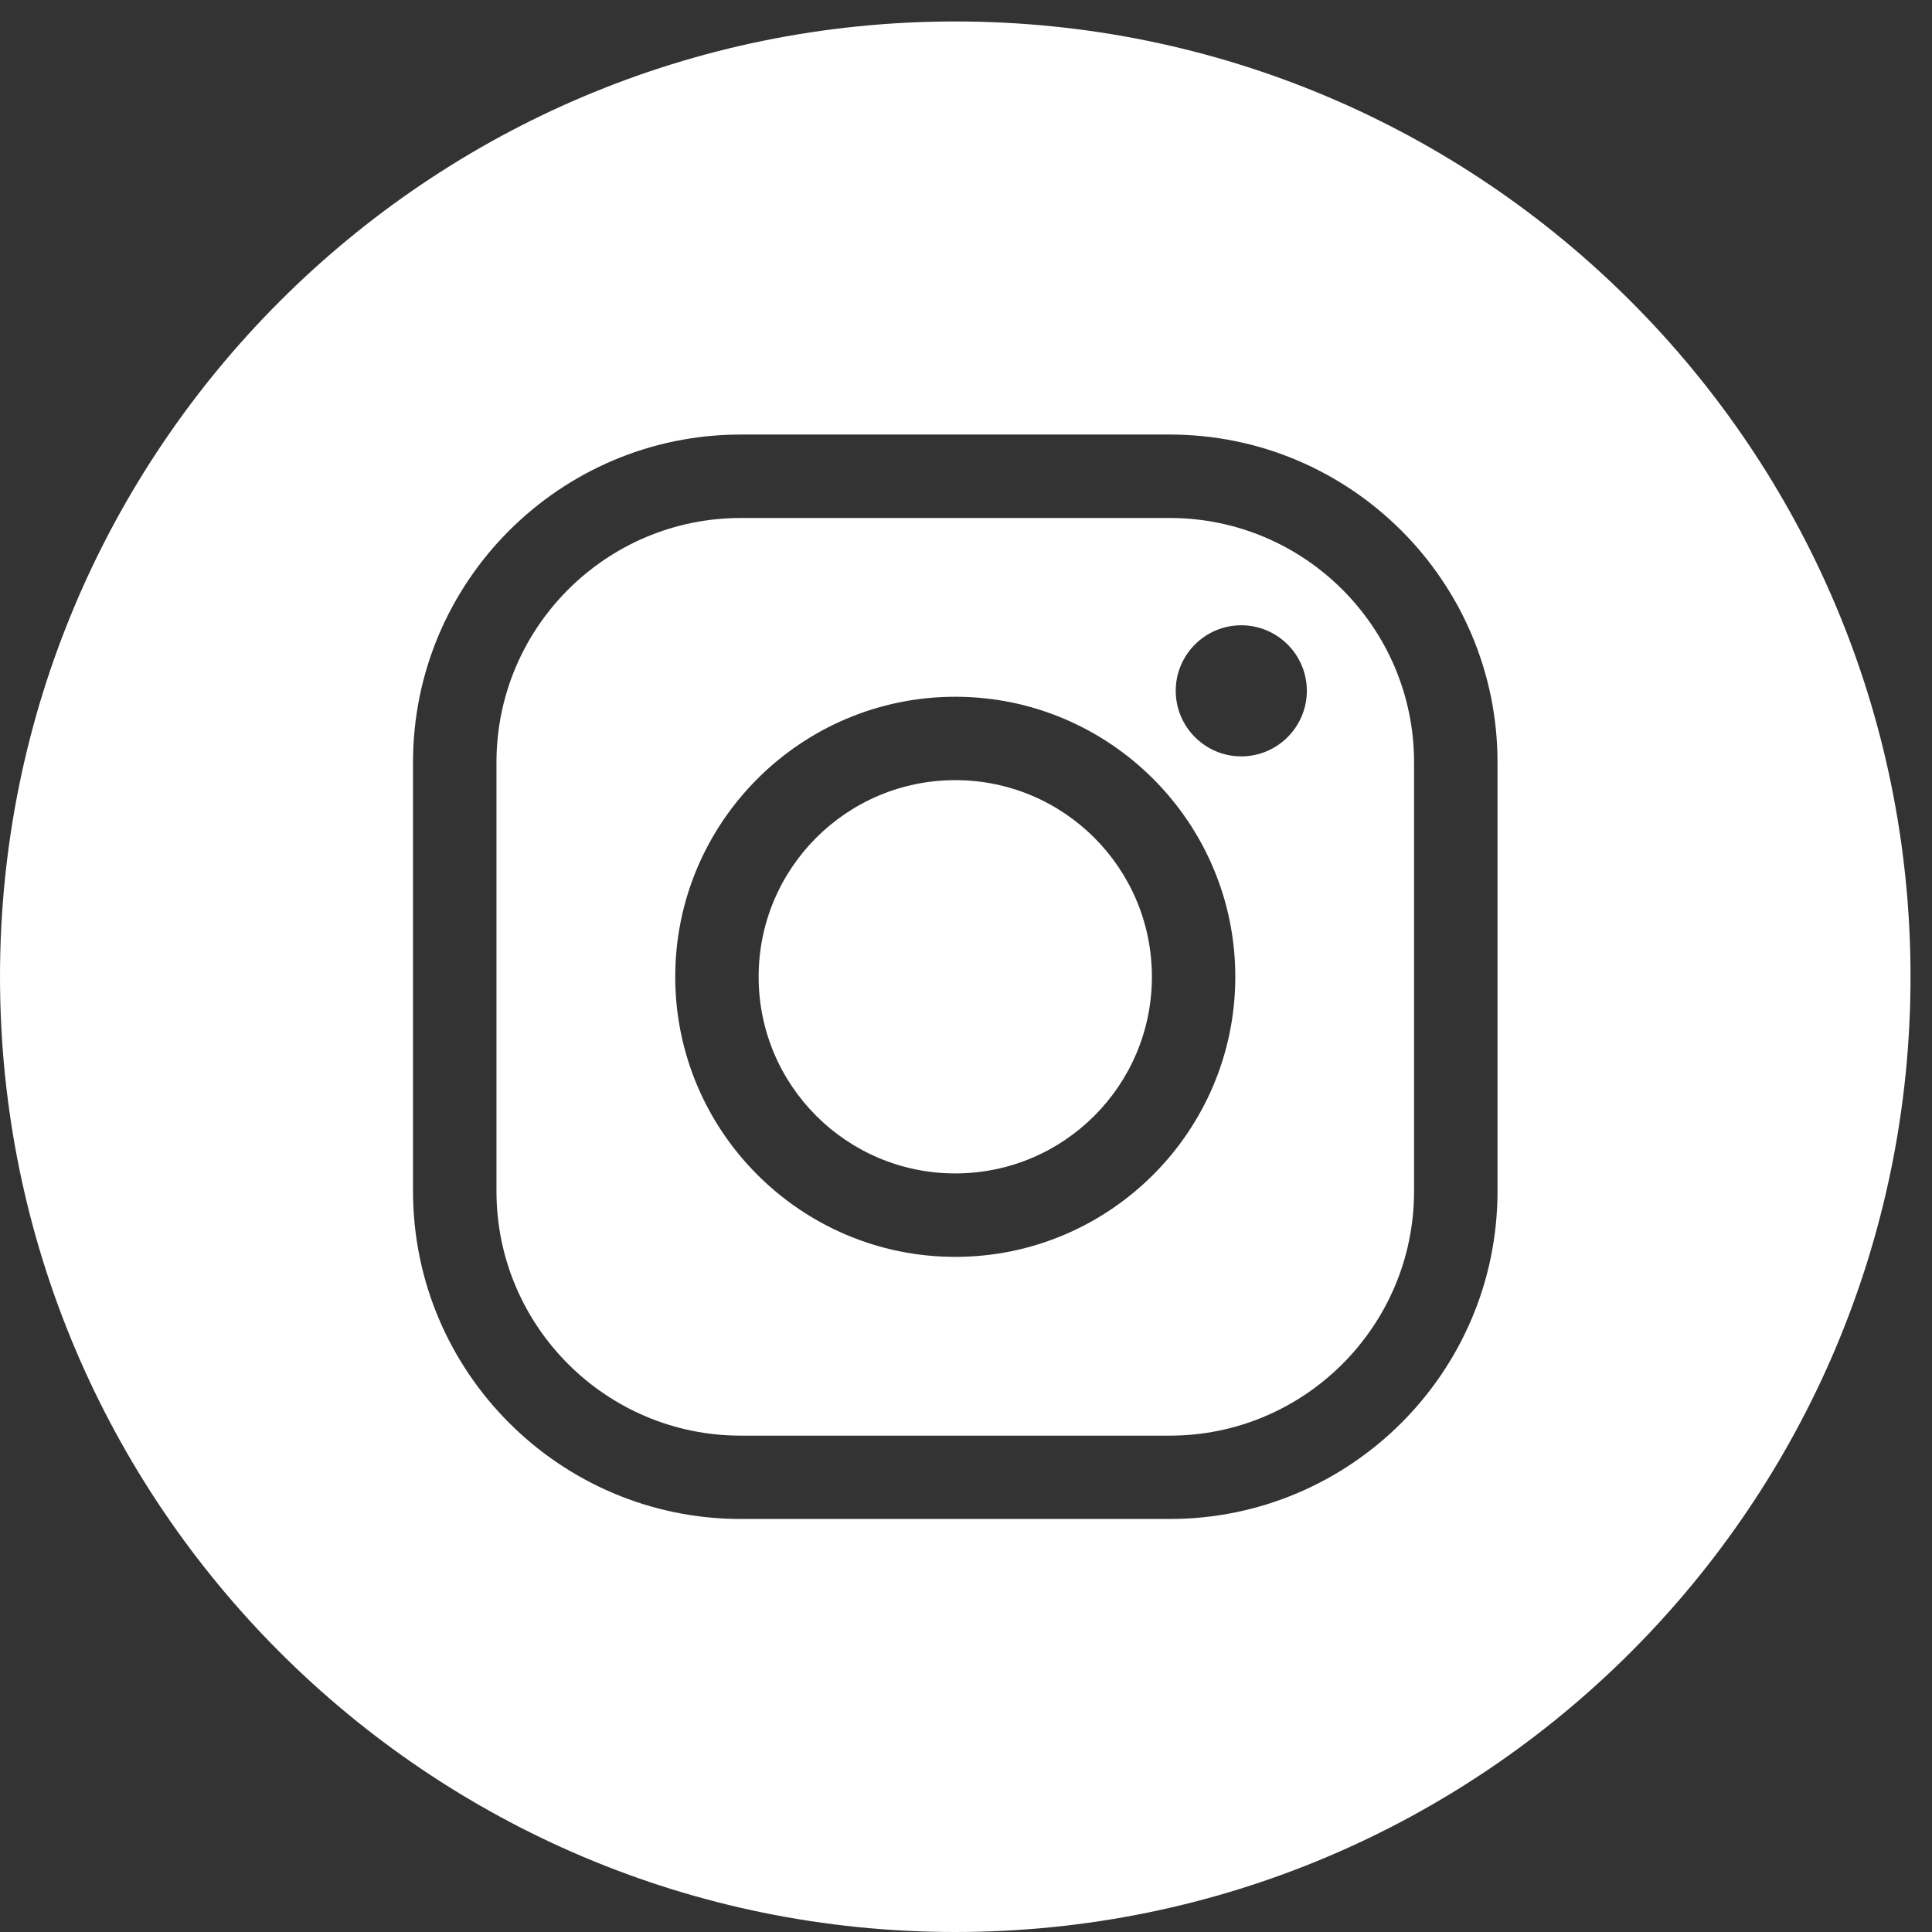 <svg width="36" height="36" viewBox="0 0 36 36" fill="none" xmlns="http://www.w3.org/2000/svg">
<rect x="0" y="0" width="36" height="36" fill="#333333" stroke="none"/>
<path d="M21.797 9.652H13.803C11.293 9.652 9.251 11.694 9.251 14.204V22.198C9.251 24.709 11.293 26.751 13.803 26.751H21.797C24.307 26.751 26.349 24.709 26.349 22.198V14.204C26.349 11.694 24.307 9.652 21.797 9.652ZM17.8 23.42C14.923 23.42 12.582 21.079 12.582 18.201C12.582 15.324 14.923 12.983 17.8 12.983C20.677 12.983 23.018 15.324 23.018 18.201C23.018 21.079 20.677 23.42 17.8 23.42ZM23.129 14.094C22.456 14.094 21.908 13.545 21.908 12.872C21.908 12.199 22.456 11.651 23.129 11.651C23.803 11.651 24.351 12.199 24.351 12.872C24.351 13.545 23.803 14.094 23.129 14.094Z" fill="white"/>
<path d="M17.8 21.865C19.824 21.865 21.464 20.225 21.464 18.201C21.464 16.177 19.824 14.537 17.8 14.537C15.777 14.537 14.136 16.177 14.136 18.201C14.136 20.225 15.777 21.865 17.8 21.865Z" fill="white"/>
<path d="M17.8 0.4C7.97 0.4 0 8.37 0 18.2C0 28.031 7.97 36 17.8 36C27.63 36 35.6 28.031 35.6 18.2C35.6 8.37 27.631 0.4 17.8 0.4ZM27.904 22.197C27.904 25.565 25.164 28.304 21.797 28.304H13.803C10.436 28.304 7.696 25.565 7.696 22.197V14.203C7.696 10.836 10.436 8.097 13.803 8.097H21.797C25.164 8.097 27.904 10.836 27.904 14.203V22.197Z" fill="white"/>
</svg>
